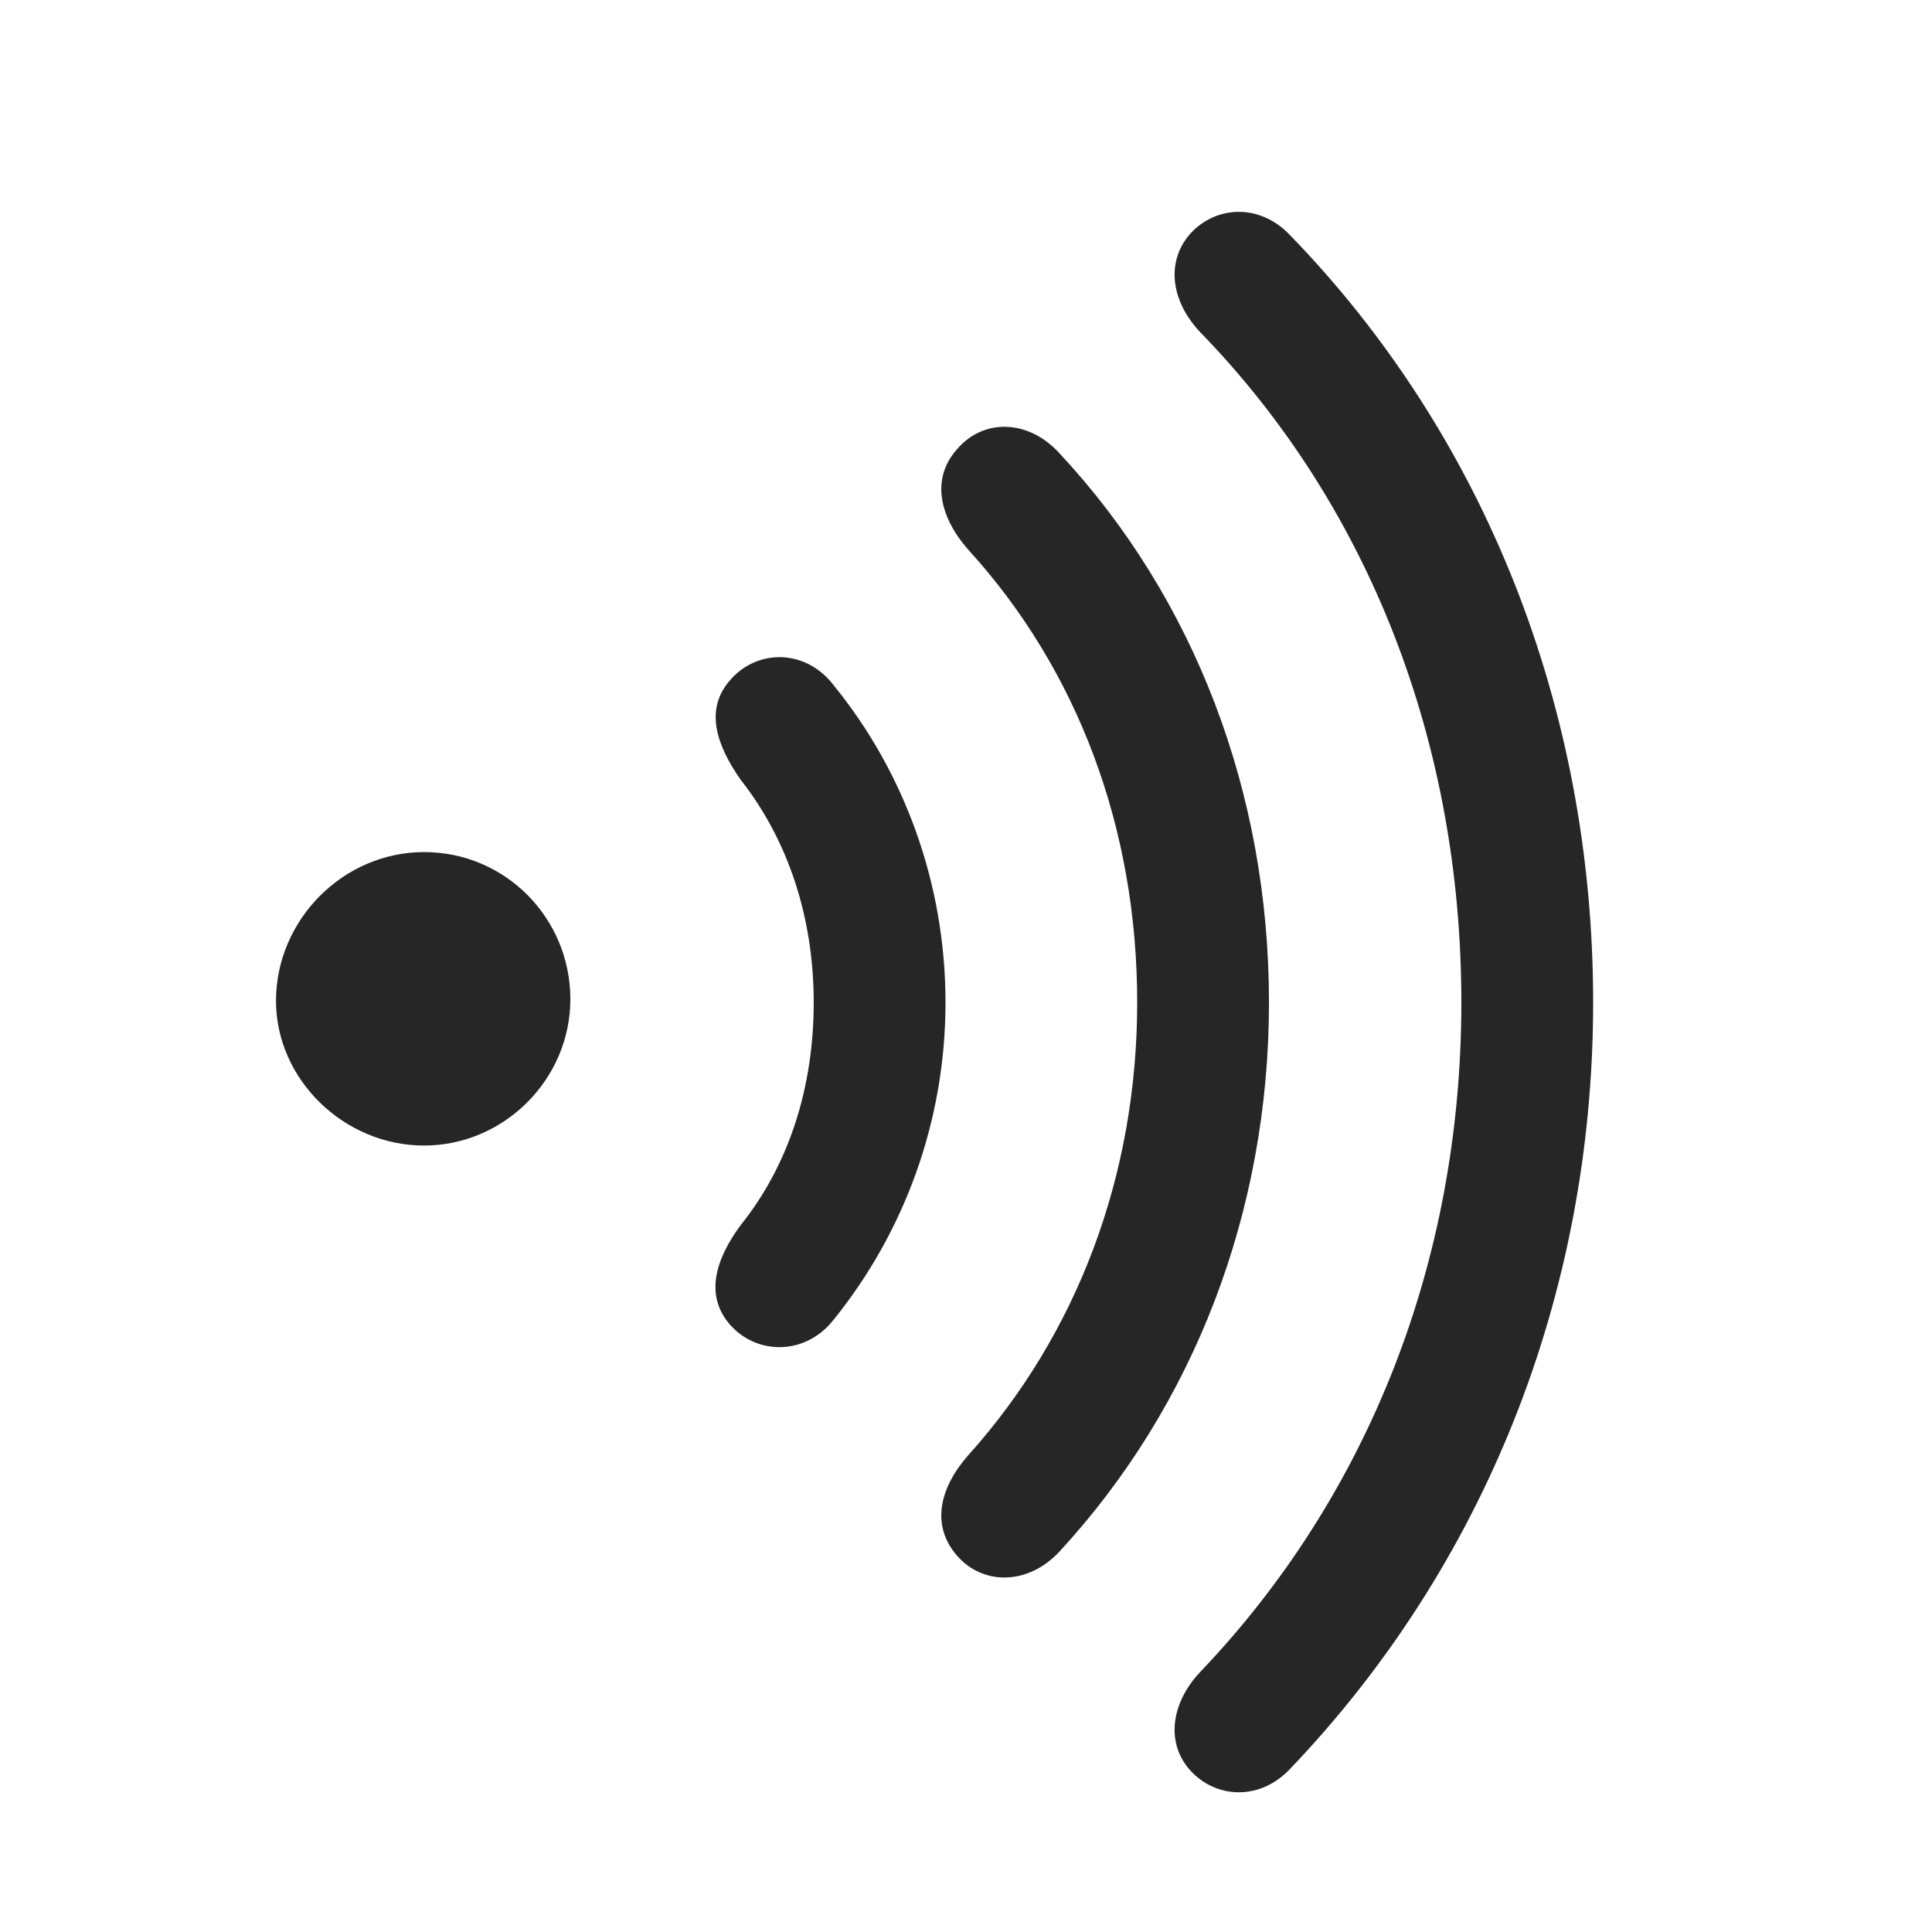 <svg width="28" height="28" viewBox="0 0 28 28" fill="none" xmlns="http://www.w3.org/2000/svg">
<path d="M17.253 25.661C17.617 26.06 18.25 26.107 18.695 25.638C21.484 22.72 23.089 18.806 23.089 14.528C23.089 10.251 21.507 6.302 18.695 3.407C18.25 2.939 17.617 2.985 17.253 3.384C16.89 3.794 16.972 4.368 17.394 4.814C19.843 7.333 21.179 10.767 21.179 14.528C21.179 18.29 19.82 21.689 17.394 24.232C16.972 24.677 16.89 25.263 17.253 25.661Z" fill="black" fill-opacity="0.85"/>
<path d="M13.868 22.544C14.243 22.978 14.899 22.978 15.356 22.485C17.301 20.376 18.391 17.564 18.391 14.528C18.391 11.493 17.313 8.669 15.356 6.571C14.899 6.067 14.243 6.067 13.868 6.513C13.493 6.935 13.61 7.485 14.032 7.966C15.614 9.7 16.481 11.997 16.481 14.528C16.481 17.048 15.602 19.345 14.032 21.091C13.61 21.571 13.493 22.11 13.868 22.544Z" fill="black" fill-opacity="0.85"/>
<path d="M10.585 19.204C10.972 19.638 11.675 19.649 12.085 19.122C13.105 17.857 13.703 16.251 13.703 14.528C13.703 12.806 13.105 11.189 12.085 9.935C11.675 9.396 10.972 9.407 10.585 9.853C10.21 10.274 10.375 10.79 10.738 11.306C11.429 12.185 11.793 13.31 11.793 14.528C11.793 15.747 11.441 16.872 10.738 17.751C10.363 18.255 10.21 18.782 10.585 19.204Z" fill="black" fill-opacity="0.85"/>
<path d="M4 14.505C4 15.642 4.984 16.602 6.145 16.602C7.305 16.602 8.266 15.642 8.266 14.481C8.266 13.309 7.328 12.349 6.145 12.349C4.973 12.349 4 13.333 4 14.505Z" fill="black" fill-opacity="0.85"/>
</svg>
